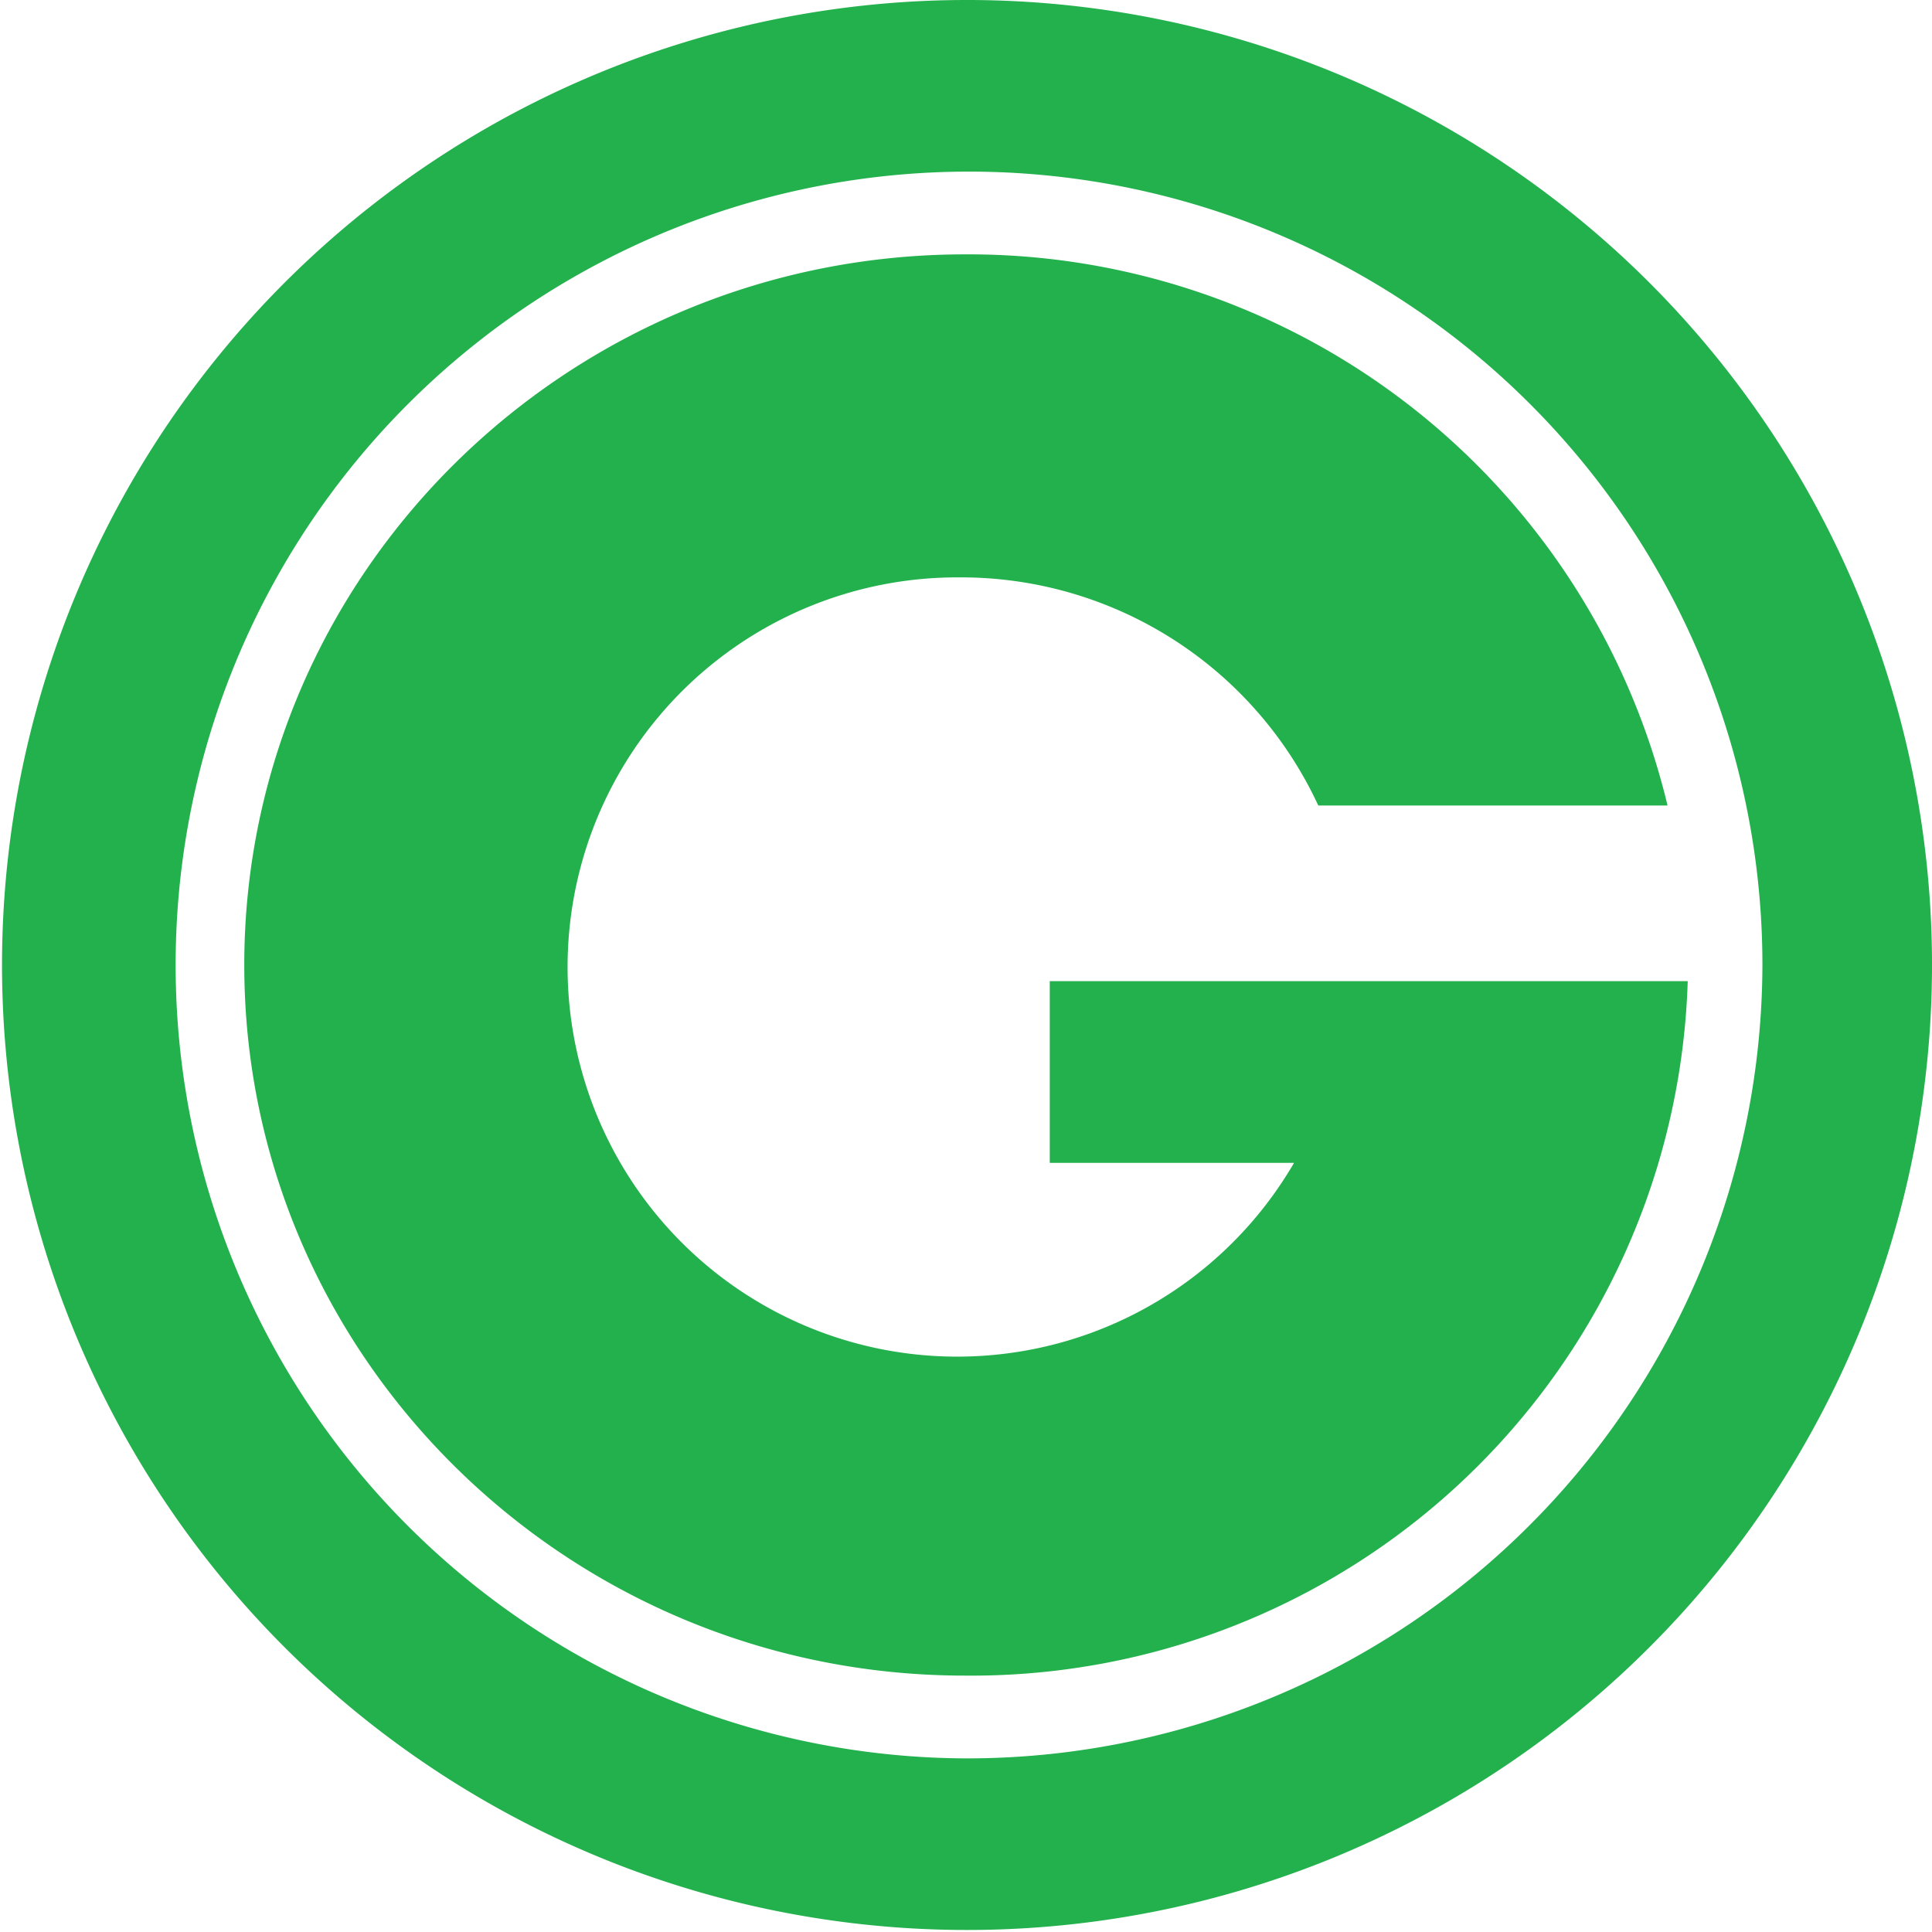 <svg xmlns="http://www.w3.org/2000/svg" viewBox="0 0 95.7 95.7"><defs><style>.cls-1{fill:#22b14c}</style></defs><g id="Layer_2" data-name="Layer 2"><g id="svg2"><path d="M47.8 0a47.8 47.8 0 1 0 47.9 47.8A47.8 47.8 0 0 0 47.8 0zm0 87.1a39.3 39.3 0 1 1 39.5-39.3 39.4 39.4 0 0 1-39.5 39.3z" class="cls-1"/><path id="path3797" d="M47.8 12.6c-19.7 0-35.7 15.8-35.7 35.2S28.1 83 47.8 83a35.5 35.5 0 0 0 35.8-34.4H52v9h12.1a19.3 19.3 0 1 1-16.6-29 19.5 19.5 0 0 1 17.8 11.3h17.3a35.6 35.6 0 0 0-34.8-27.3z" class="cls-1"/></g></g></svg>